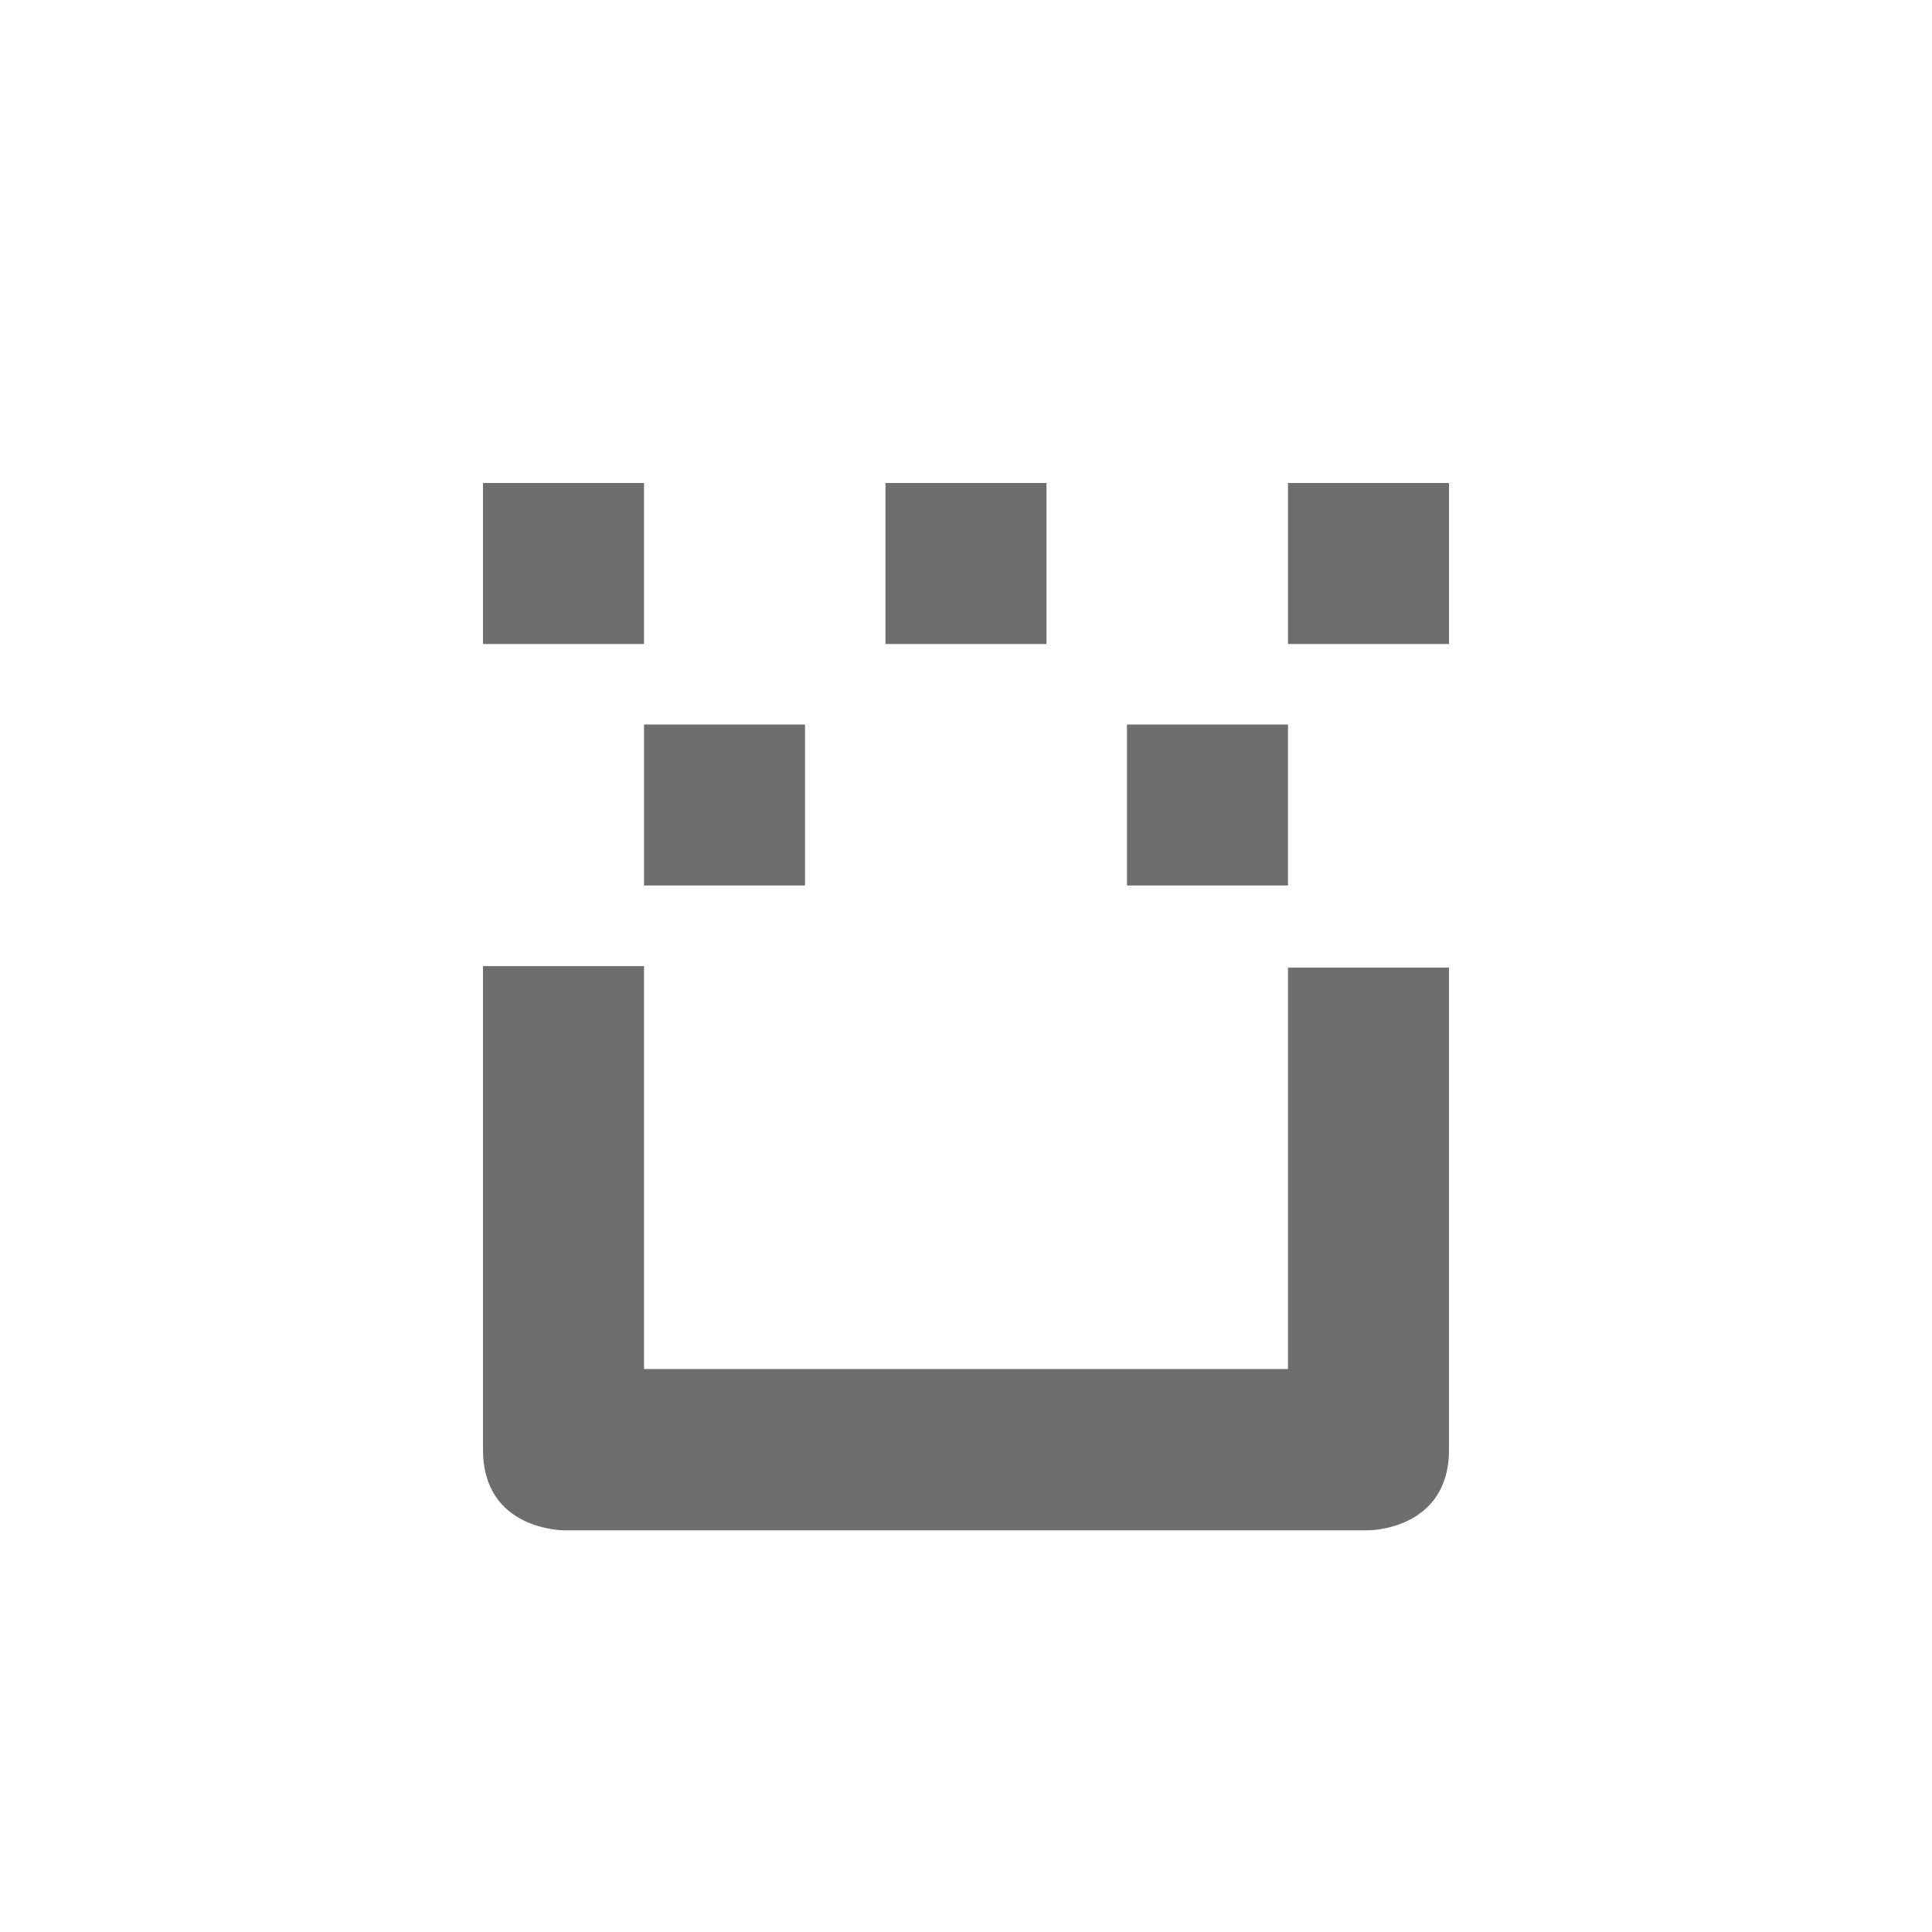 <?xml version="1.0" encoding="UTF-8" standalone="no"?>
<svg xmlns="http://www.w3.org/2000/svg" width="24" height="24" viewBox="0 0 24 24">
 <defs>
  <style type="text/css" id="current-color-scheme">
   .ColorScheme-Text { color:#6e6e6e; }
  </style>
 </defs>
 <path style="fill:currentColor;opacity:1" class="ColorScheme-Text" transform="translate(4 4)" d="m2 2v2h2v-2h-2zm5 0v2h2v-2h-2zm5 0v2h2v-2h-2zm-8 3v2h2v-2h-2zm6 0v2h2v-2h-2zm-8 3v6.01c0 1 1 1 1 1h10s1 0 1-1v-5.99h-2v4.987h-8v-5.006h-2z"/>
</svg>

